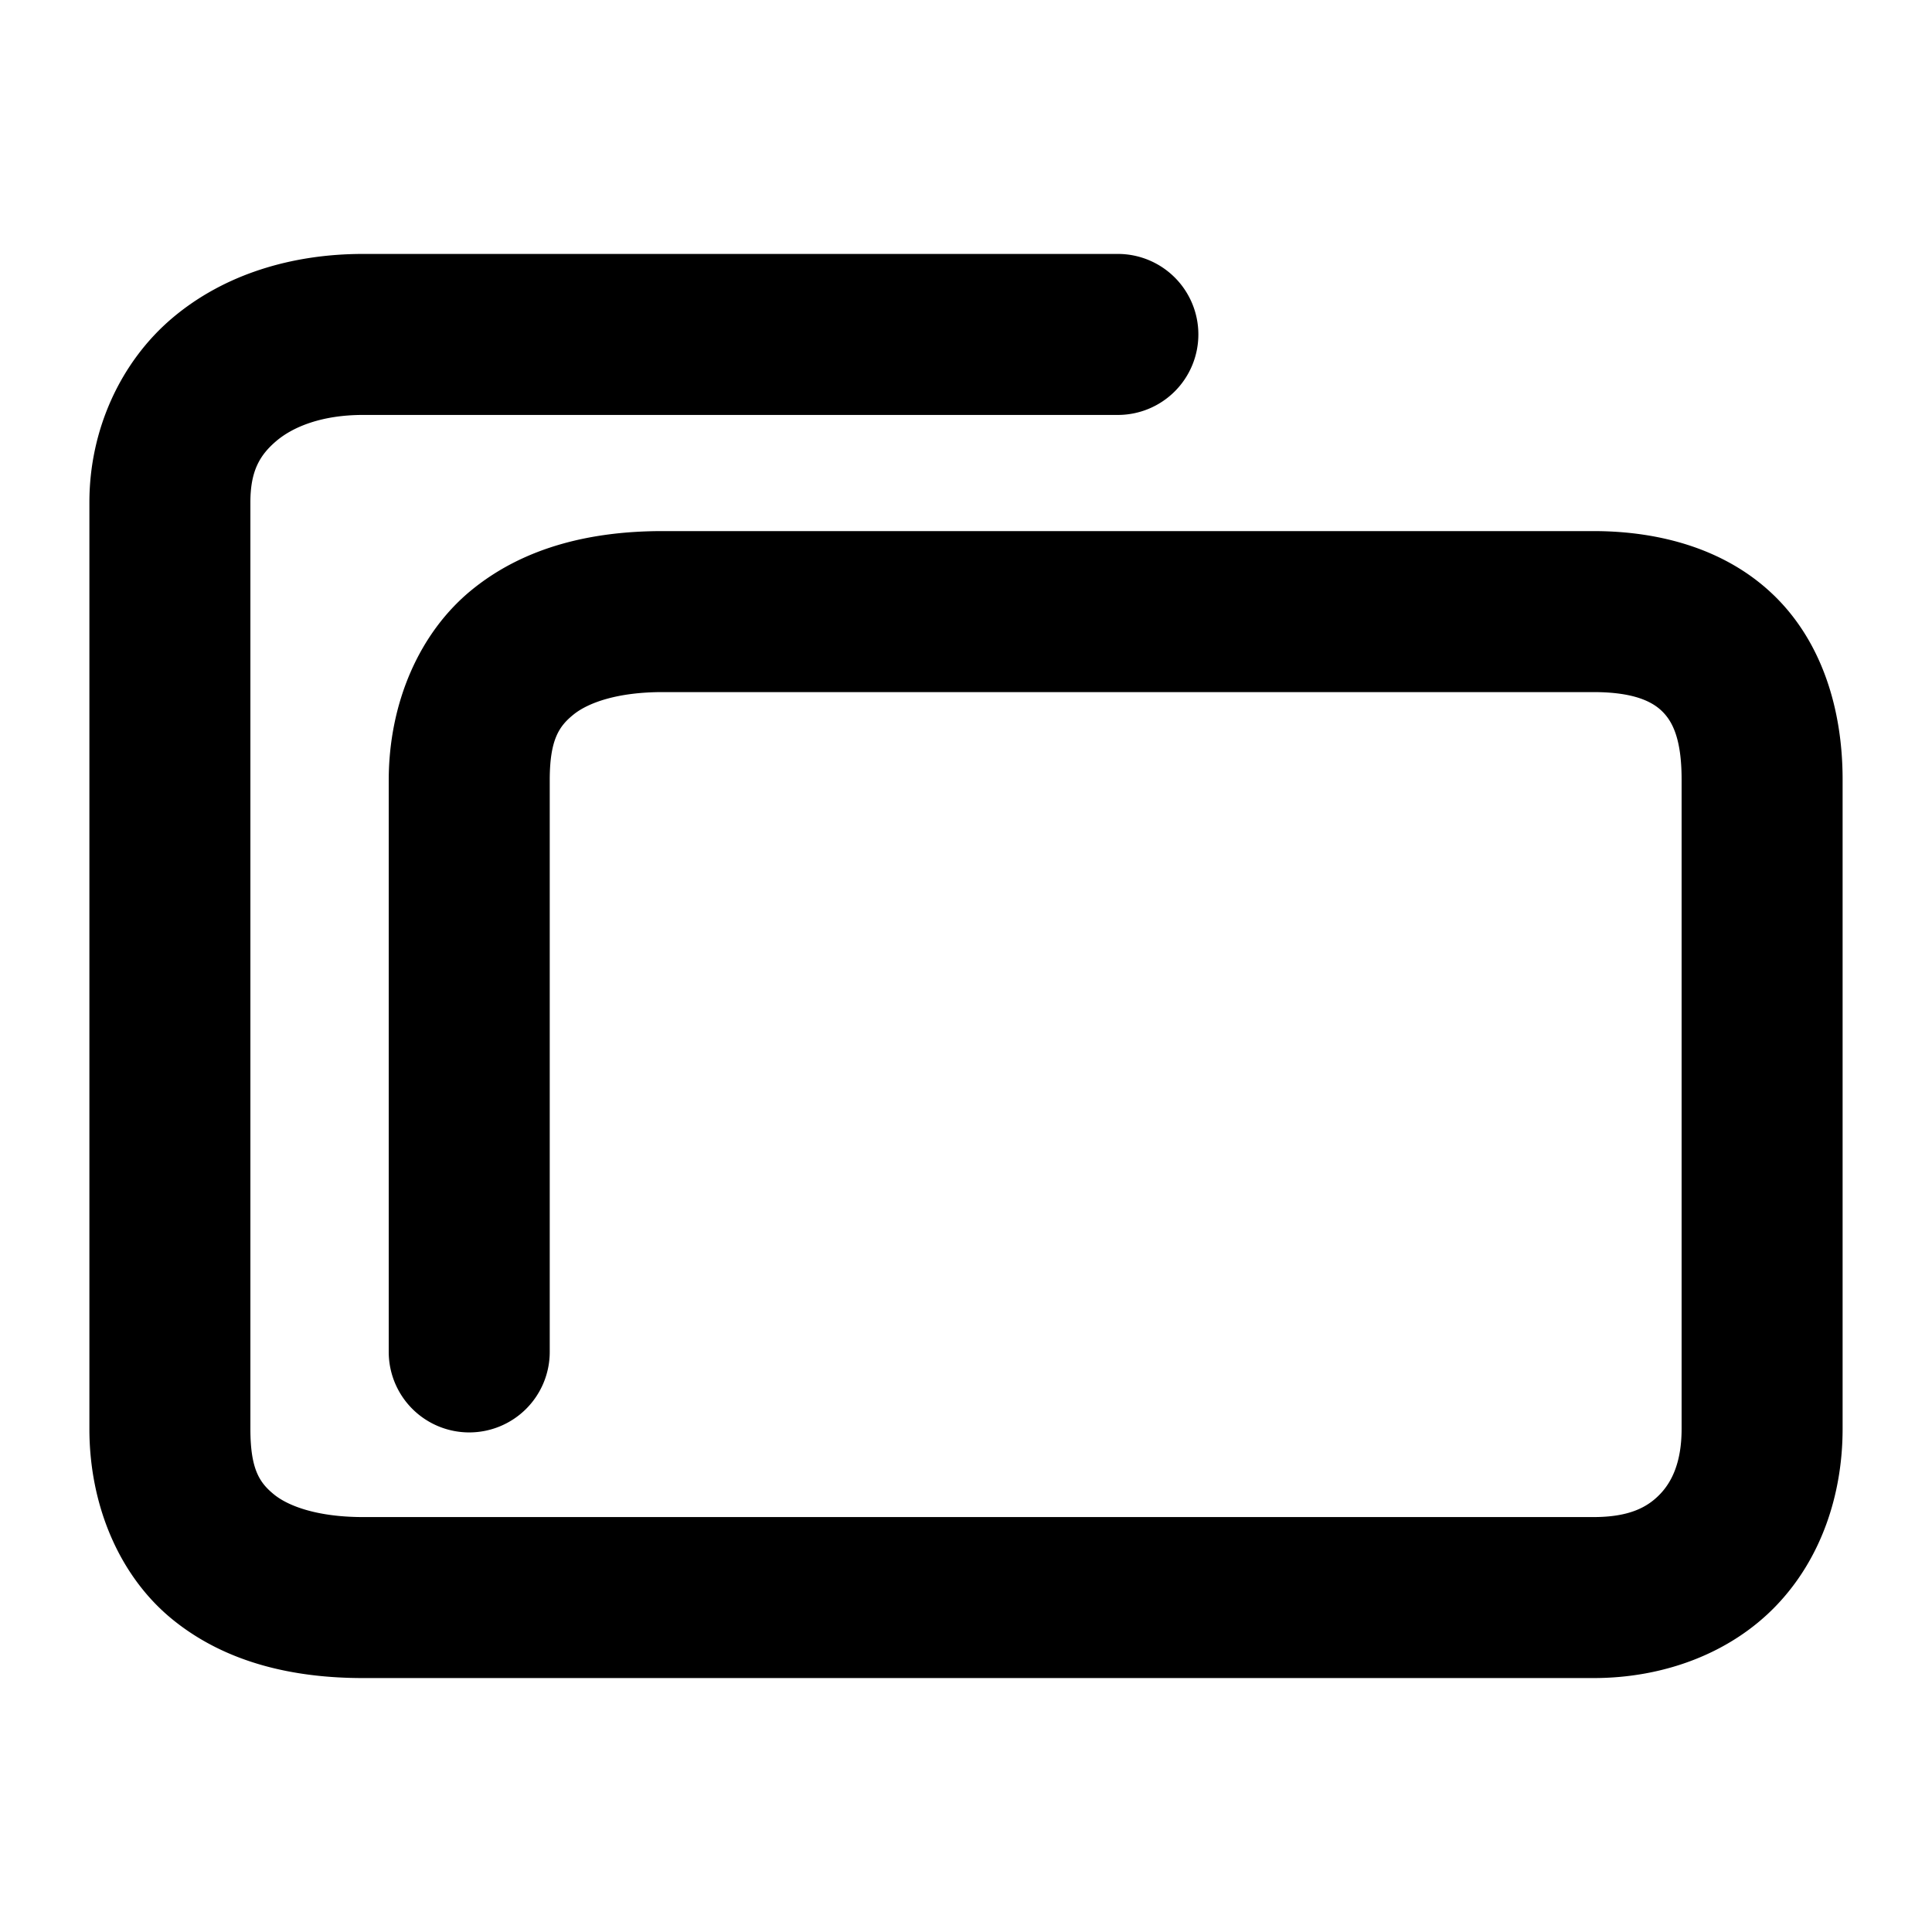 <svg xmlns="http://www.w3.org/2000/svg" width="48" height="48">
	<path d="M 9.021 6.309 C 7.245 6.309 5.562 6.818 4.281 7.902 C 3 8.987 2.221 10.671 2.221 12.479 L 2.221 35.5 C 2.221 37.405 2.968 39.17 4.297 40.244 C 5.625 41.318 7.301 41.691 9.021 41.691 L 39.59 41.691 C 41.356 41.691 43.001 41.063 44.121 39.9 C 45.241 38.738 45.779 37.14 45.779 35.5 L 45.779 19.365 C 45.779 17.606 45.257 15.943 44.08 14.799 C 42.903 13.655 41.268 13.195 39.59 13.195 L 16.459 13.195 C 14.739 13.195 13.065 13.568 11.736 14.643 C 10.408 15.717 9.658 17.481 9.658 19.387 L 9.658 33.588 A 2 2 0 0 0 11.658 35.588 A 2 2 0 0 0 13.658 33.588 L 13.658 19.387 C 13.658 18.377 13.888 18.044 14.25 17.752 C 14.612 17.46 15.337 17.195 16.459 17.195 L 39.59 17.195 C 40.579 17.195 41.041 17.425 41.291 17.668 C 41.541 17.911 41.779 18.333 41.779 19.365 L 41.779 35.5 C 41.779 36.304 41.551 36.803 41.24 37.125 C 40.93 37.447 40.479 37.691 39.59 37.691 L 9.021 37.691 C 7.9 37.691 7.174 37.425 6.812 37.133 C 6.451 36.84 6.221 36.51 6.221 35.5 L 6.221 12.479 C 6.221 11.712 6.446 11.312 6.867 10.955 C 7.289 10.598 8.007 10.309 9.021 10.309 L 27.773 10.309 A 2 2 0 0 0 29.773 8.309 A 2 2 0 0 0 27.773 6.309 L 9.021 6.309 z " fill="#000000"/>
</svg>
